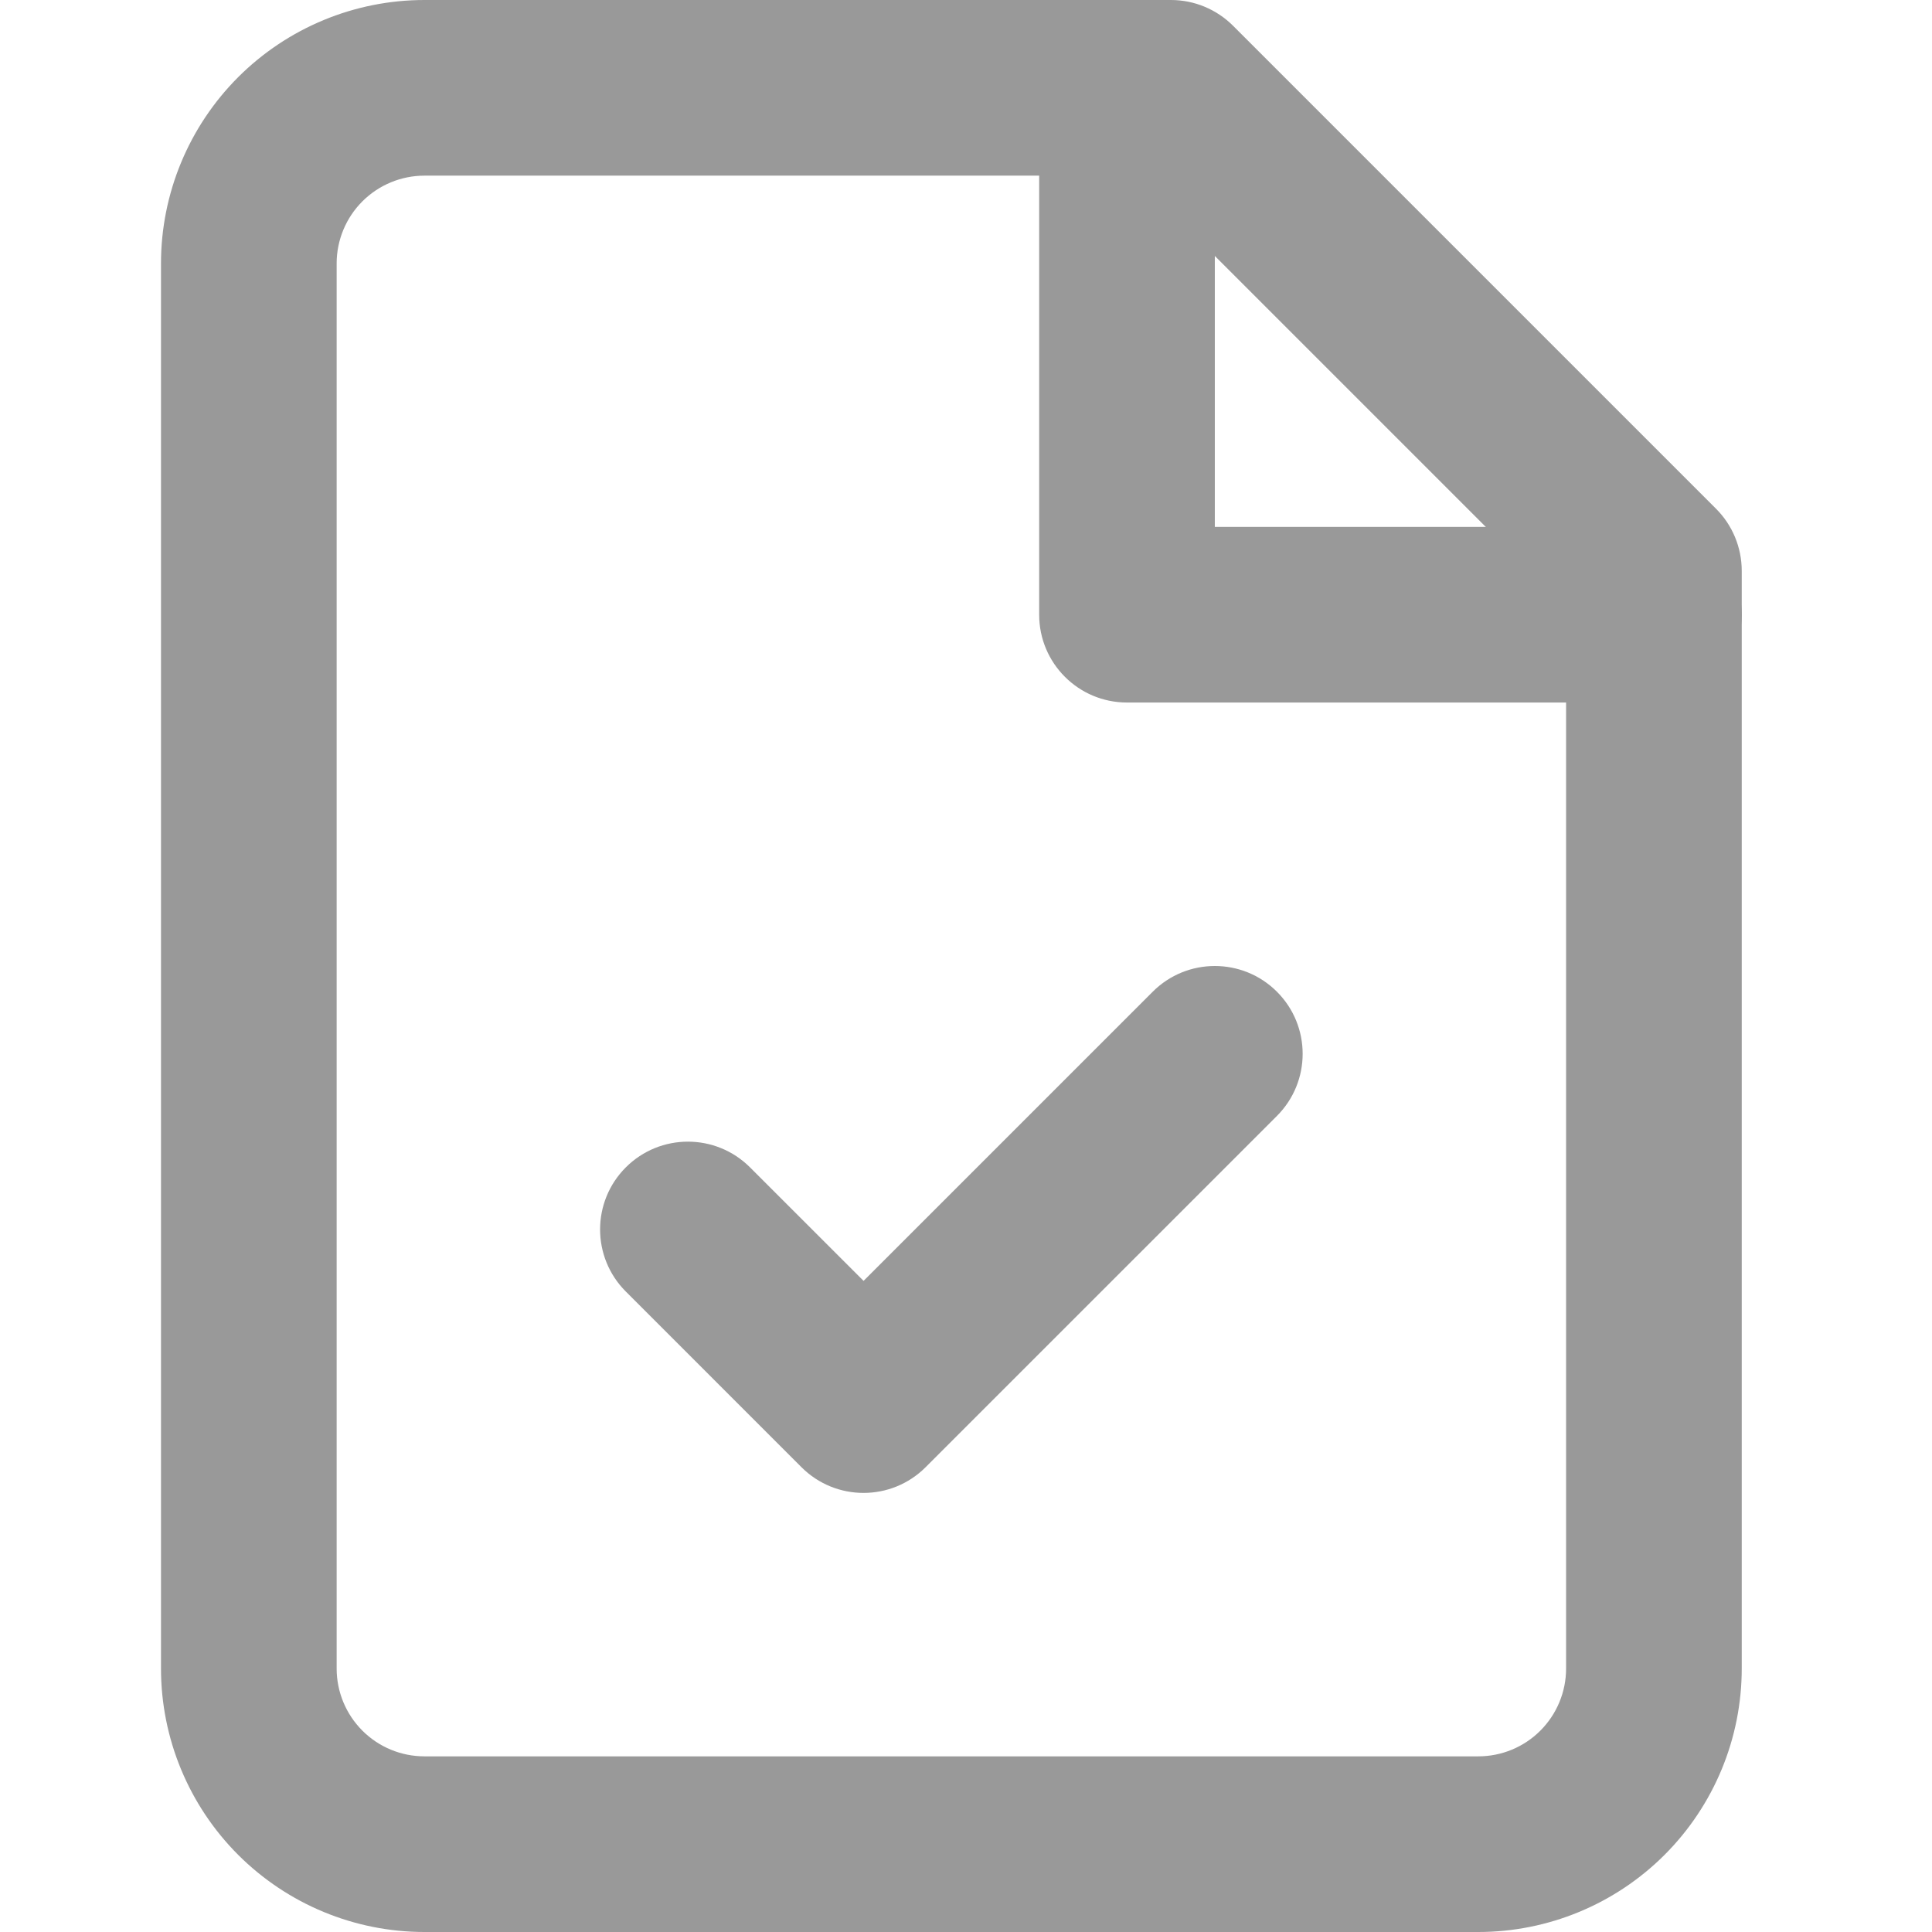 <svg width="48" height="48" viewBox="0 0 48 48" fill="none" xmlns="http://www.w3.org/2000/svg">
<path fill-rule="evenodd" clip-rule="evenodd" d="M5.917 1.917C7.145 0.69 8.809 0 10.546 0H29.091C29.67 0 30.224 0.23 30.634 0.639L42.634 12.639C43.043 13.048 43.273 13.603 43.273 14.182V41.455C43.273 43.191 42.583 44.855 41.356 46.083C40.128 47.31 38.463 48 36.727 48H10.546C8.809 48 7.145 47.31 5.917 46.083C4.69 44.855 4 43.191 4 41.455V6.545C4 4.809 4.69 3.145 5.917 1.917ZM10.546 4.364C9.967 4.364 9.412 4.594 9.003 5.003C8.594 5.412 8.364 5.967 8.364 6.545V41.455C8.364 42.033 8.594 42.588 9.003 42.997C9.412 43.407 9.967 43.636 10.546 43.636H36.727C37.306 43.636 37.861 43.407 38.27 42.997C38.679 42.588 38.909 42.033 38.909 41.455V15.086L28.187 4.364H10.546Z" fill="#999999"/>
<path fill-rule="evenodd" clip-rule="evenodd" d="M28 0C29.205 0 30.182 0.977 30.182 2.182V13.091H41.091C42.296 13.091 43.273 14.068 43.273 15.273C43.273 16.478 42.296 17.454 41.091 17.454H28C26.795 17.454 25.818 16.478 25.818 15.273V2.182C25.818 0.977 26.795 0 28 0Z" fill="#999999"/>
<path fill-rule="evenodd" clip-rule="evenodd" d="M31.725 24.639C32.577 25.491 32.577 26.872 31.725 27.725L22.997 36.452C22.145 37.304 20.764 37.304 19.912 36.452L15.548 32.088C14.696 31.236 14.696 29.855 15.548 29.003C16.4 28.151 17.782 28.151 18.634 29.003L21.455 31.823L28.639 24.639C29.491 23.787 30.873 23.787 31.725 24.639Z" fill="#999999"/>
</svg>
